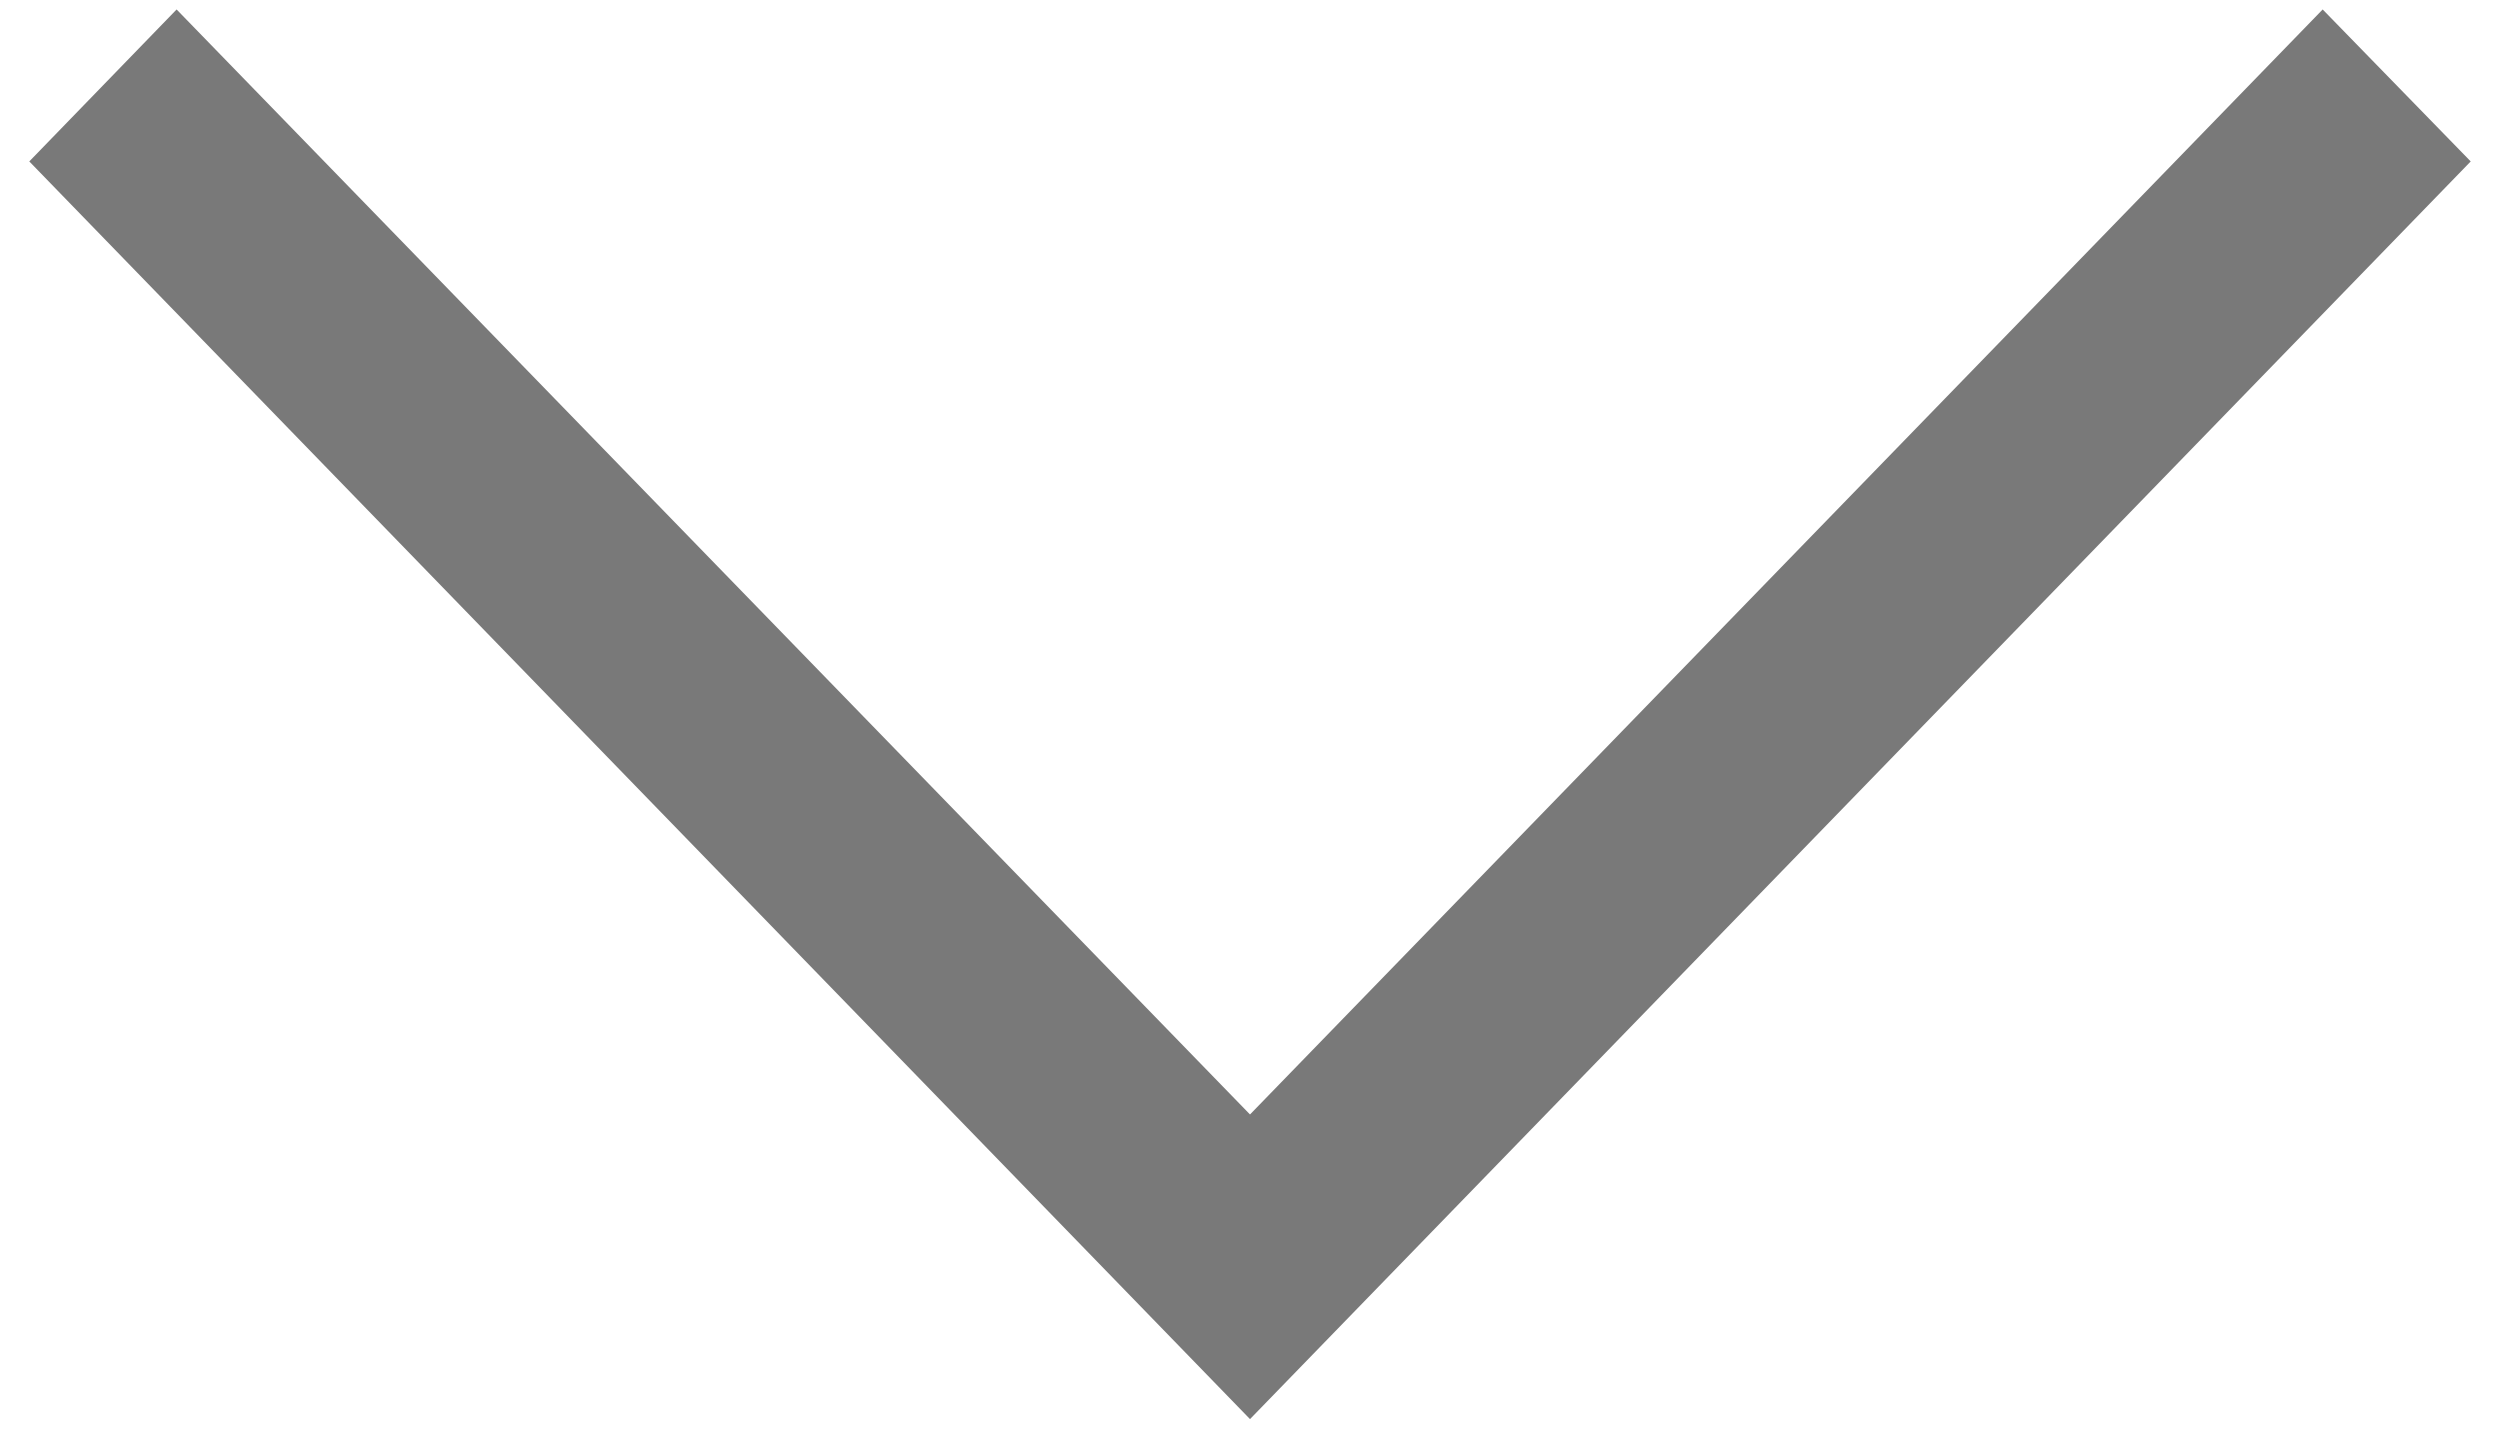 ﻿<?xml version="1.0" encoding="utf-8"?>
<svg version="1.1" xmlns:xlink="http://www.w3.org/1999/xlink" width="14px" height="8px" xmlns="http://www.w3.org/2000/svg">
  <g transform="matrix(1 0 0 1 -580 -267 )">
    <path d="M 7 6.241  L 13.007 0.053  L 13.836 0.904  L 7 7.947  L 0.164 0.904  L 0.989 0.053  L 7 6.241  Z " fill-rule="nonzero" fill="#797979" stroke="none" transform="matrix(1 0 0 1 580 267 )" />
  </g>
</svg>